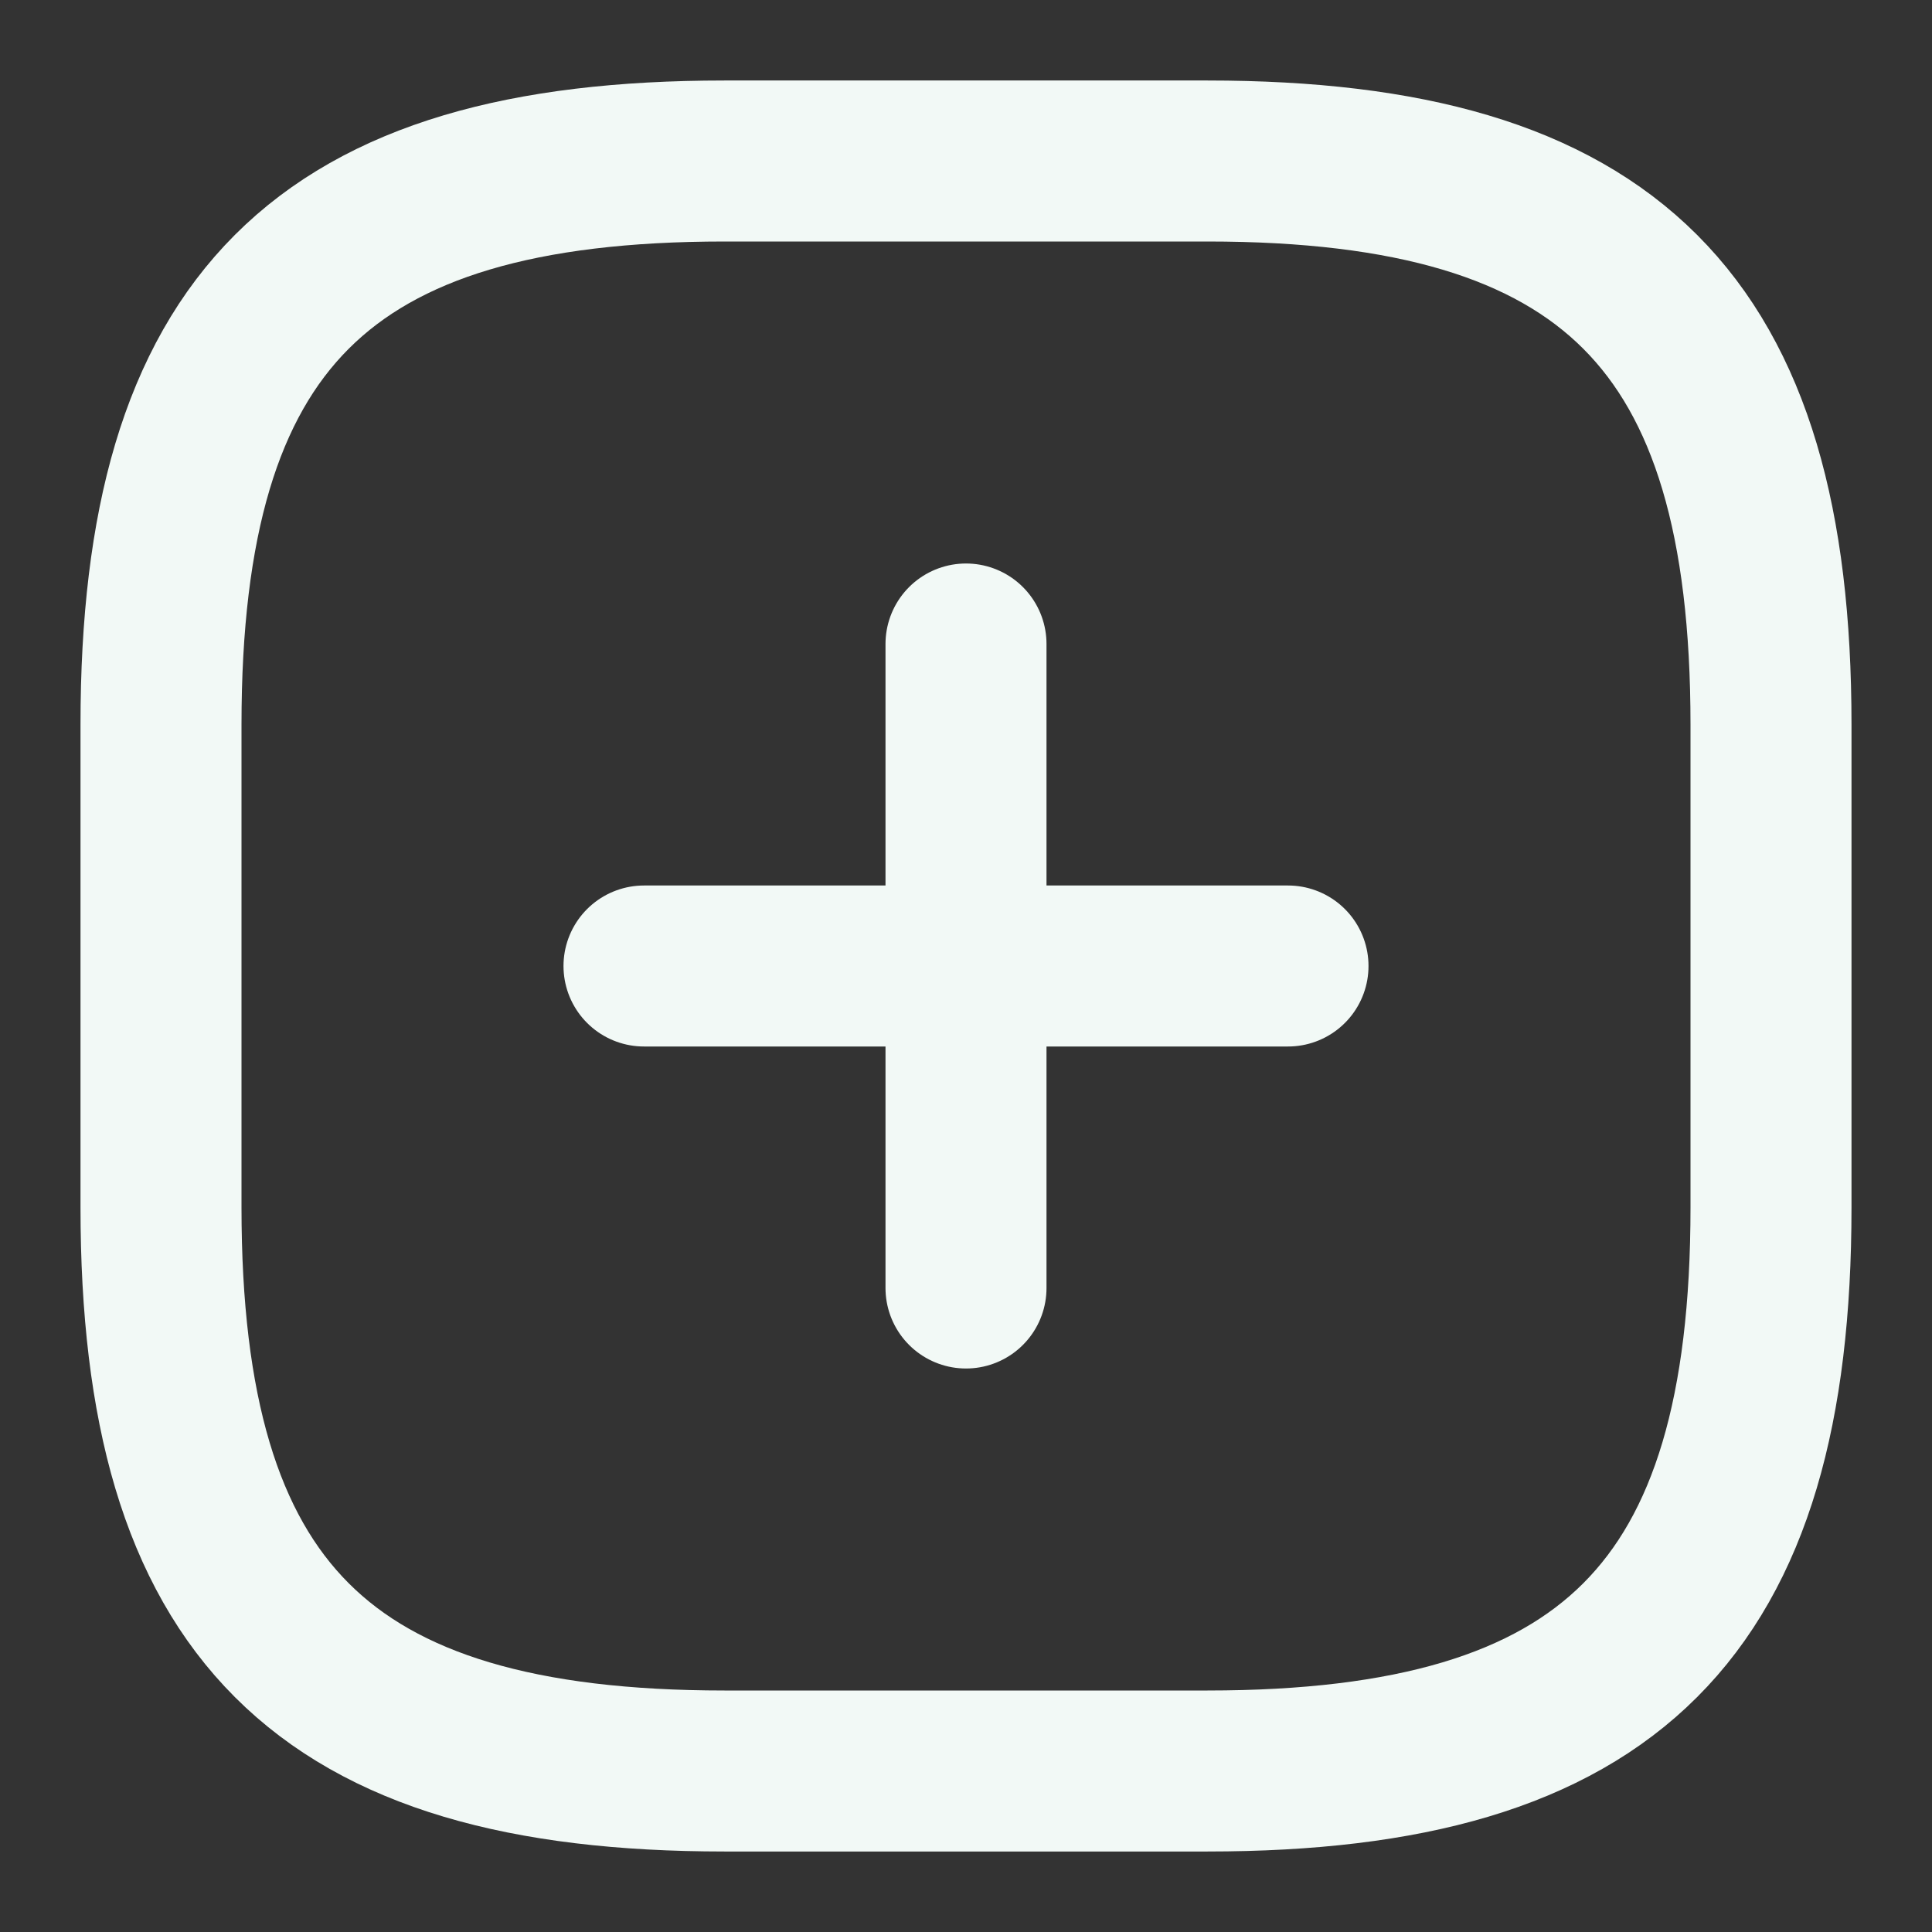 <svg width="24" height="24" viewBox="0 0 24 24" fill="none" xmlns="http://www.w3.org/2000/svg">
<rect x="0" y="0" width="24" height="24" fill="#333333" stroke="none"/>
<path d="M8 12H16" stroke="#F2F9F6" stroke-width="2" stroke-linecap="round" stroke-linejoin="round"/>
<path d="M12 16V8" stroke="#F2F9F6" stroke-width="2" stroke-linecap="round" stroke-linejoin="round"/>
<path d="M9 22H15C20 22 22 20 22 15V9C22 4 20 2 15 2H9C4 2 2 4 2 9V15C2 20 4 22 9 22Z" stroke="#F2F9F6" stroke-width="2" stroke-linecap="round" stroke-linejoin="round"/>
</svg>
